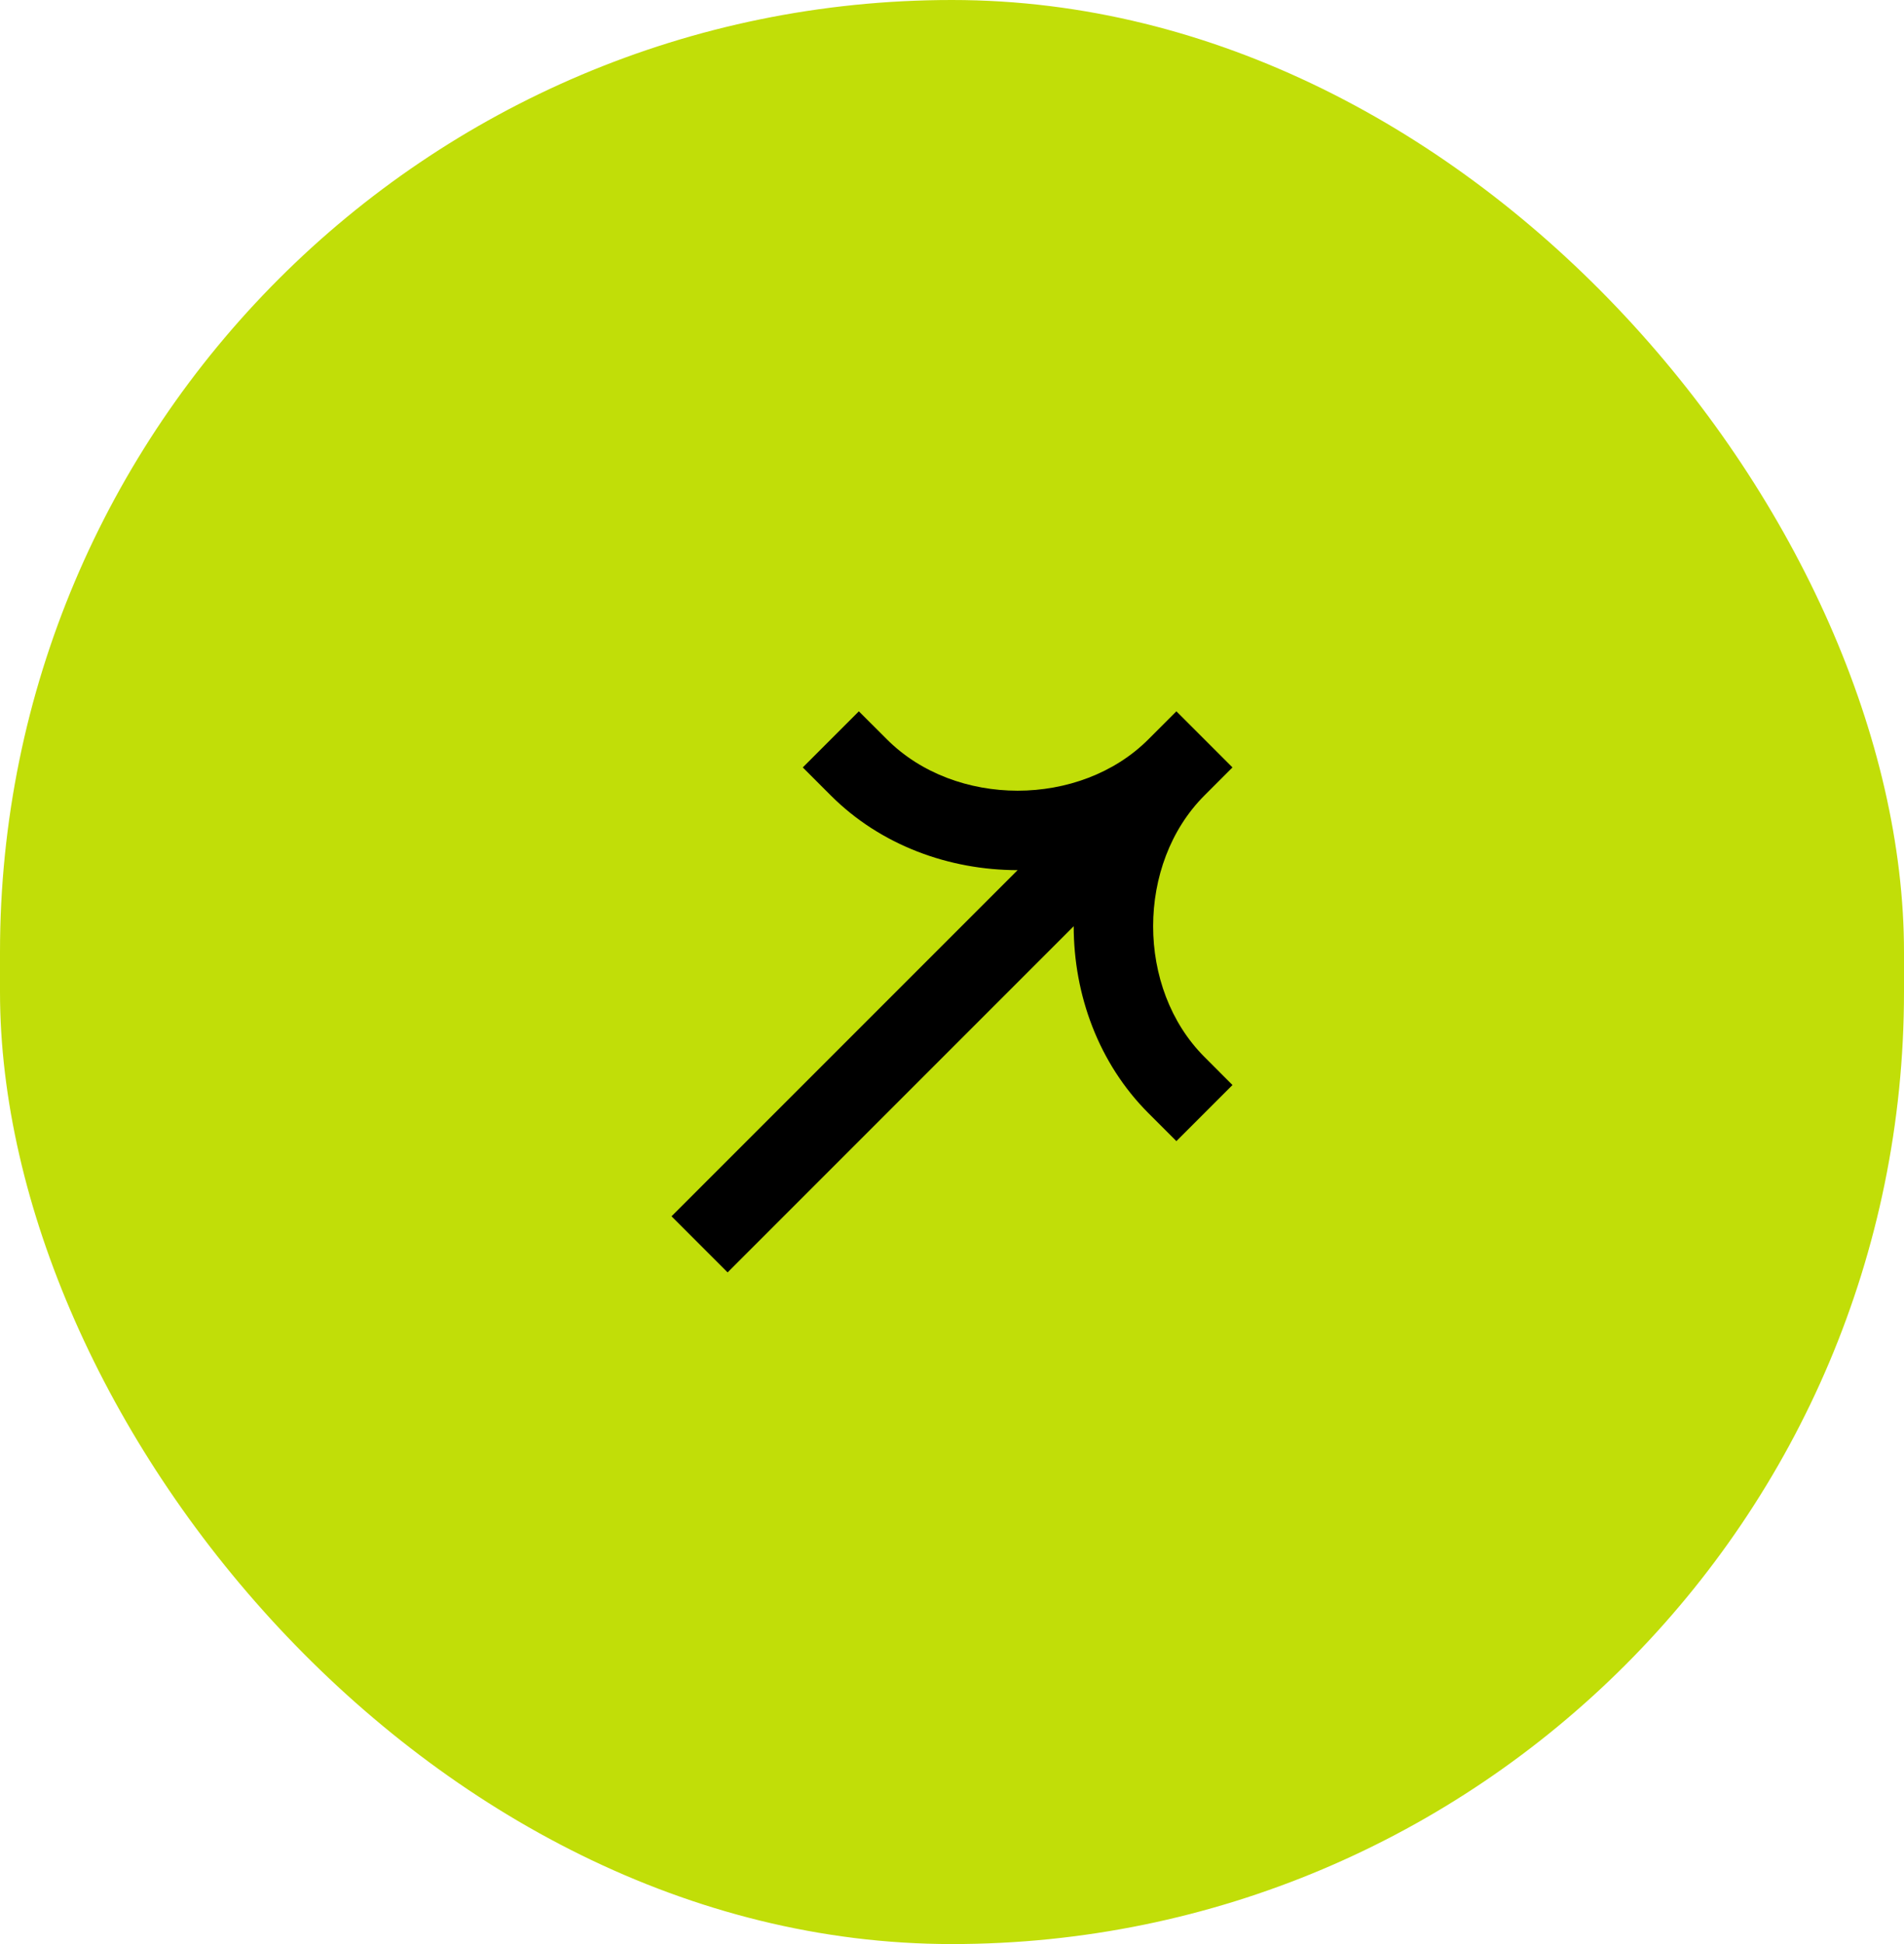 <svg width="48" height="49" viewBox="0 0 48 49" fill="none" xmlns="http://www.w3.org/2000/svg">
<rect width="48" height="49" rx="24" fill="#C1DE08"/>
<path fill-rule="evenodd" clip-rule="evenodd" d="M28.95 18.636C27.226 20.36 24.084 20.361 22.36 18.636L21.652 17.929L20.238 19.343L20.945 20.05C22.2 21.305 23.927 21.931 25.654 21.932L16.929 30.657L18.343 32.071L27.068 23.346C27.069 25.074 27.695 26.8 28.95 28.055L29.657 28.762L31.071 27.348L30.364 26.64C28.639 24.916 28.64 21.774 30.364 20.05L31.071 19.343L29.657 17.929L28.95 18.636Z" fill="black"/>
</svg>
